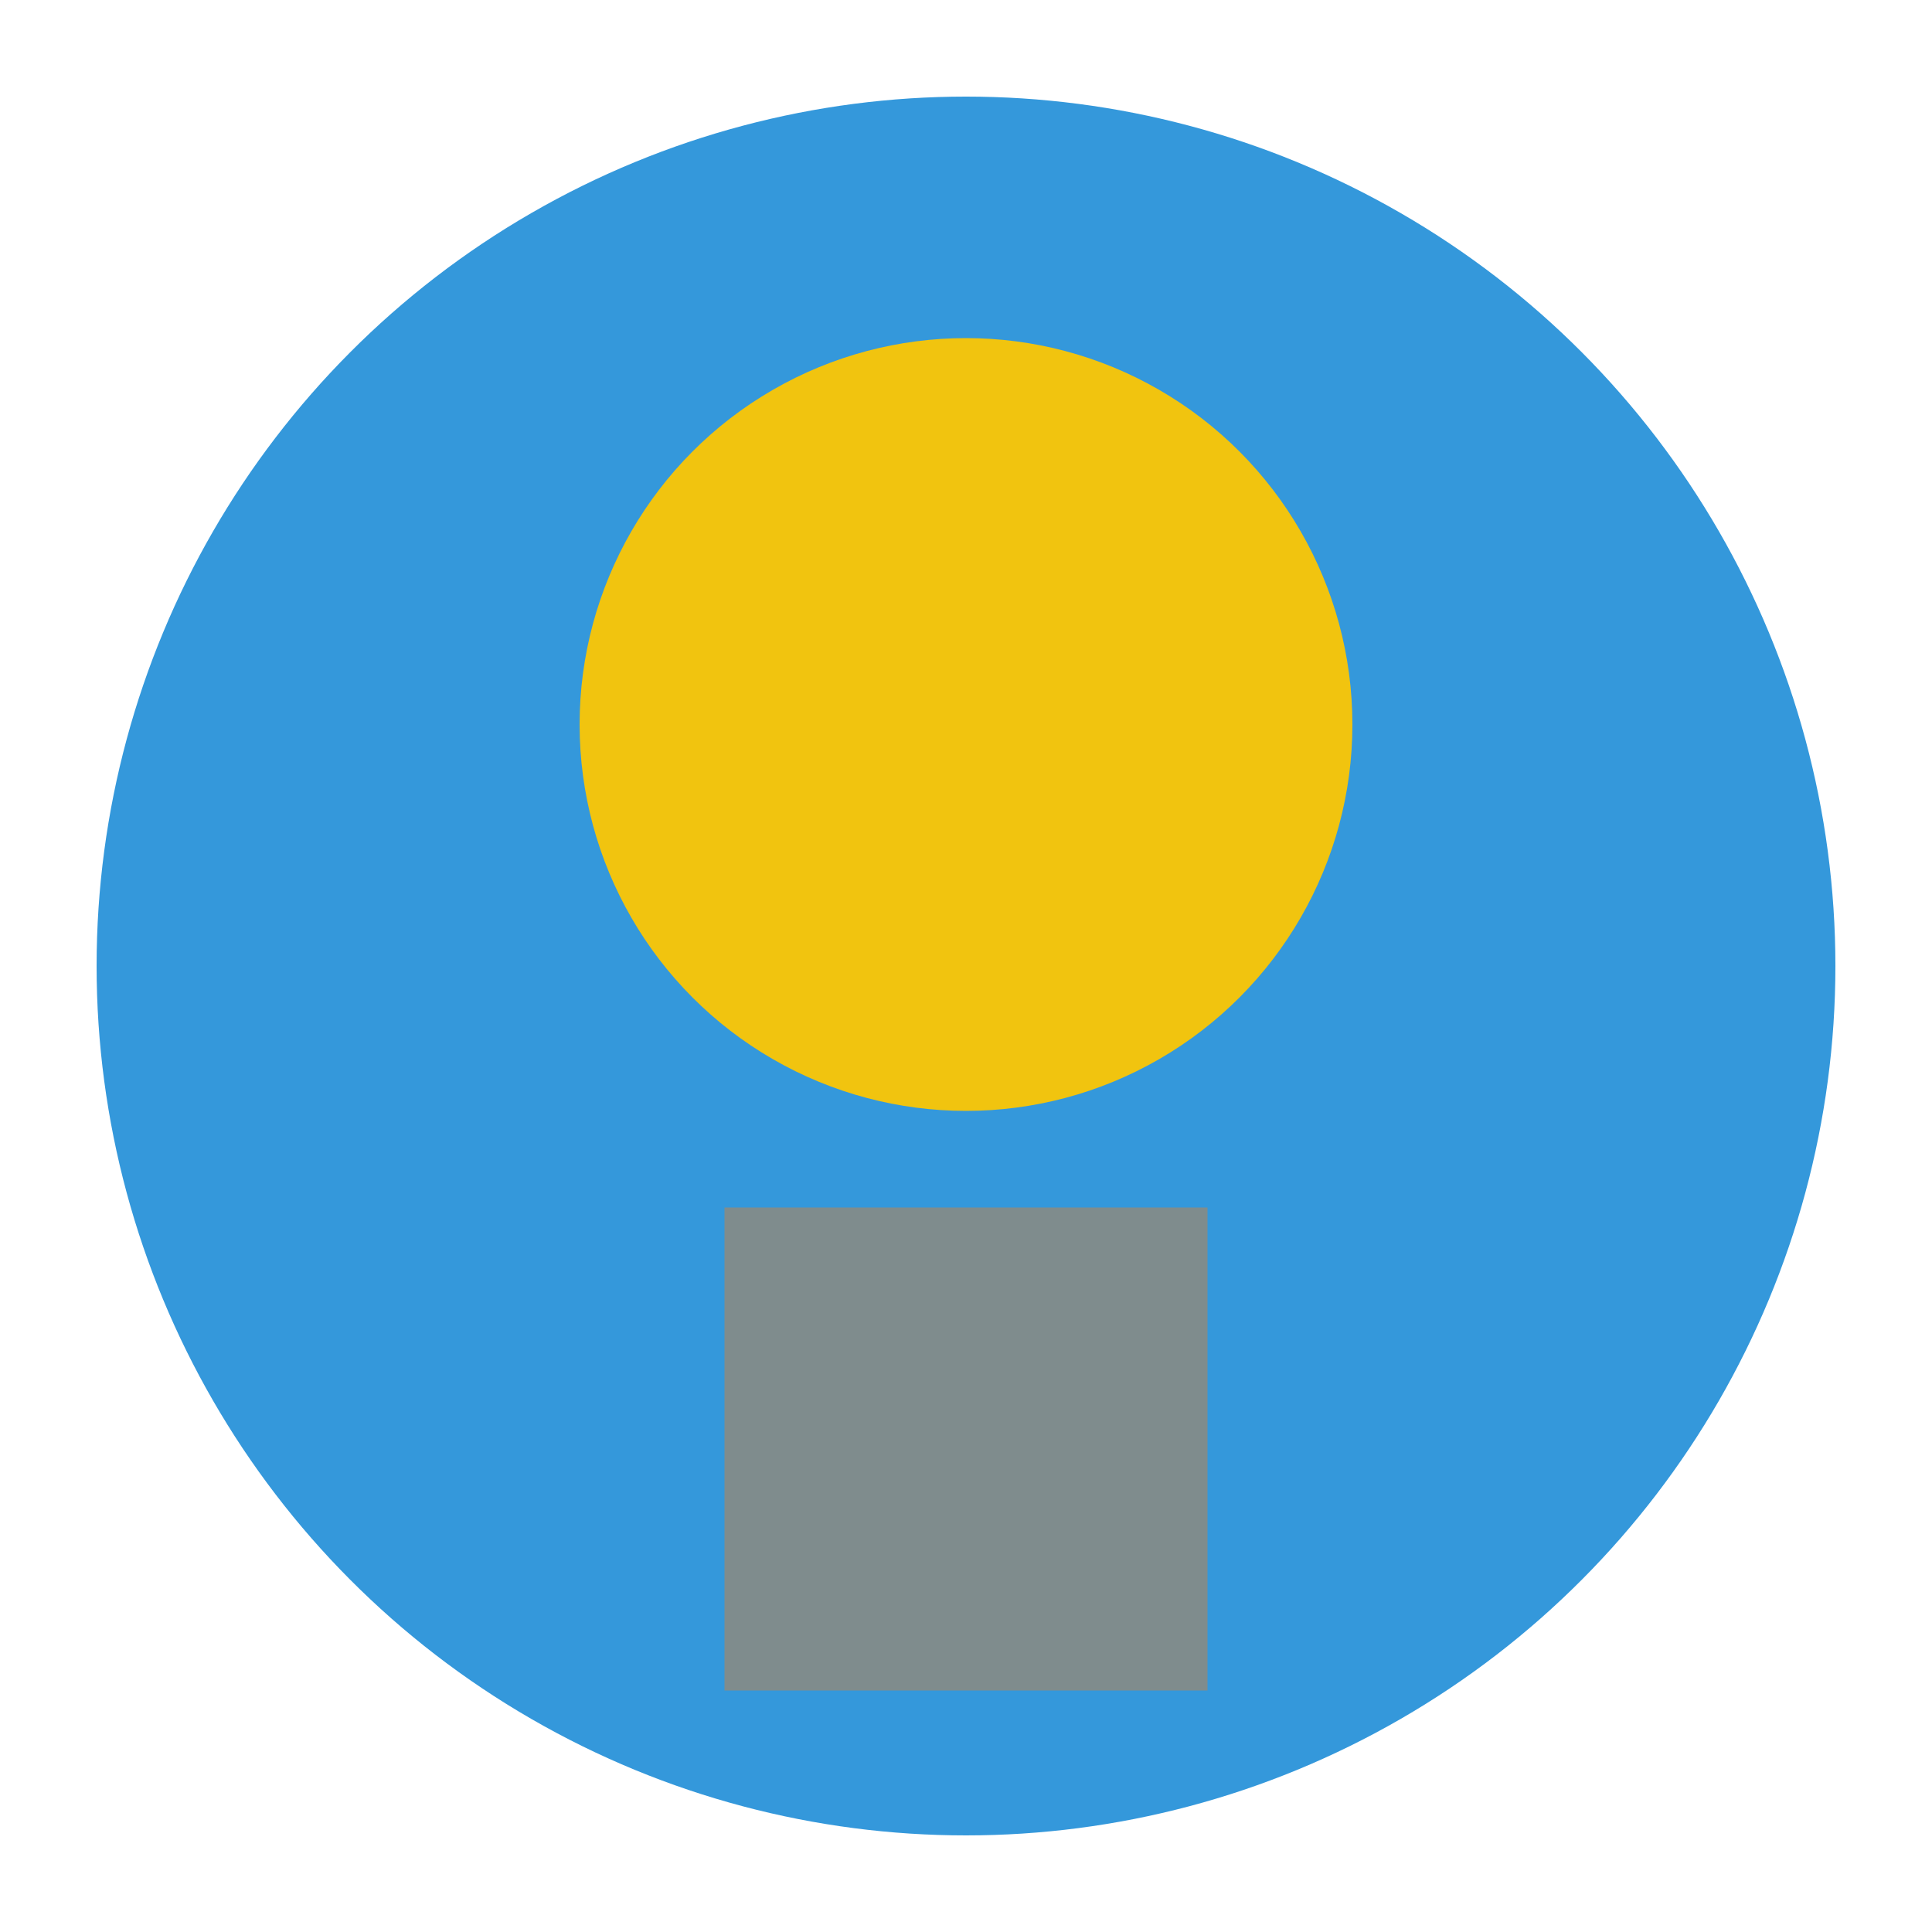 <svg width="40" height="40" xmlns="http://www.w3.org/2000/svg">
  <circle cx="20" cy="20" r="18" fill="#3498db" />
  <circle cx="20" cy="15" r="8" fill="#f1c40f" />
  <rect x="15" y="25" width="10" height="10" fill="#7f8c8d" />
</svg>